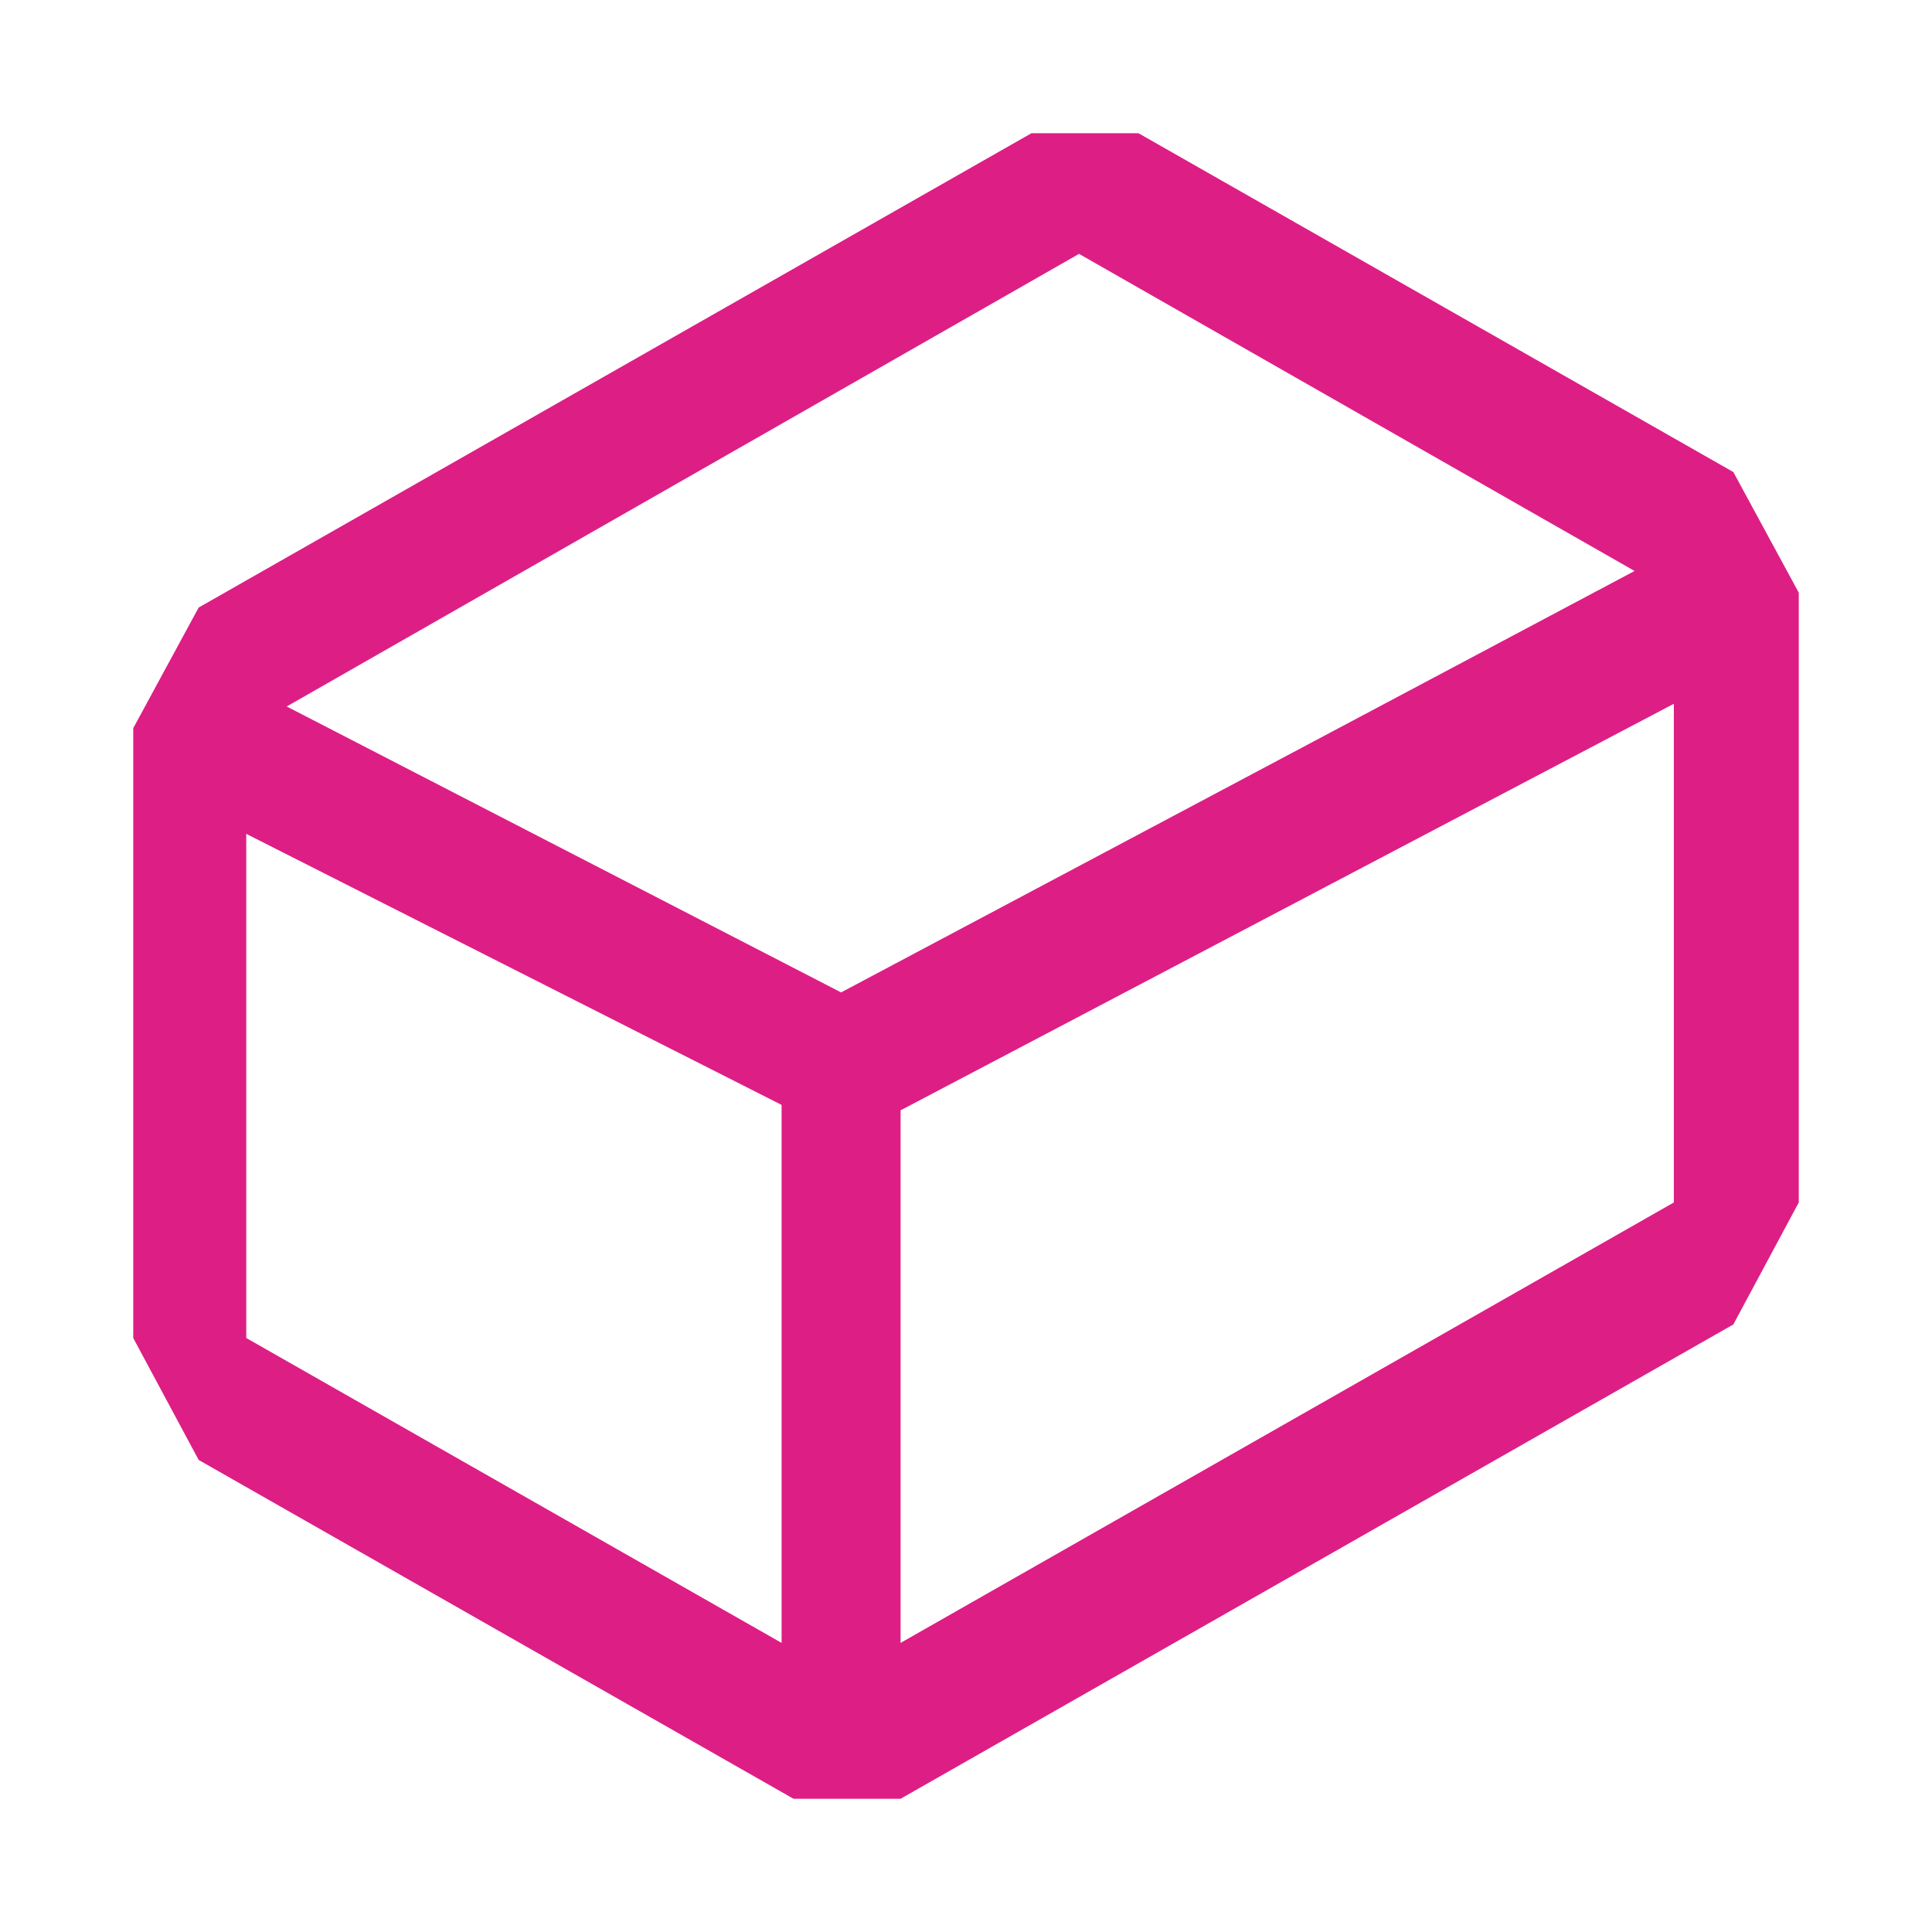 <svg width="58" height="58" viewBox="0 0 58 58" fill="none" xmlns="http://www.w3.org/2000/svg">
<g filter="url(#filter0_d_12_86)">
<path d="M52.036 10.171L34.179 0H30.964L5.964 14.239L4 17.86V36.168L5.964 39.829L23.821 50H27.036L52.036 35.761L54 32.099V13.792L52.036 10.171ZM23.464 45.321L7.393 36.168V21.033L23.464 29.17V45.321ZM25.25 25.793L8.607 17.209L32.393 3.621L49.071 13.141L25.25 25.793ZM50.25 32.099L27.036 45.321V29.333L50.25 17.128V32.099Z" fill="#DD1E85"/>
</g>
<defs>
<filter id="filter0_d_12_86" x="0" y="0" width="58" height="58" filterUnits="userSpaceOnUse" color-interpolation-filters="sRGB">
<feFlood flood-opacity="0" result="BackgroundImageFix"/>
<feColorMatrix in="SourceAlpha" type="matrix" values="0 0 0 0 0 0 0 0 0 0 0 0 0 0 0 0 0 0 127 0" result="hardAlpha"/>
<feOffset dy="4"/>
<feGaussianBlur stdDeviation="2"/>
<feComposite in2="hardAlpha" operator="out"/>
<feColorMatrix type="matrix" values="0 0 0 0 0 0 0 0 0 0 0 0 0 0 0 0 0 0 0.25 0"/>
<feBlend mode="normal" in2="BackgroundImageFix" result="effect1_dropShadow_12_86"/>
<feBlend mode="normal" in="SourceGraphic" in2="effect1_dropShadow_12_86" result="shape"/>
</filter>
</defs>
</svg>
